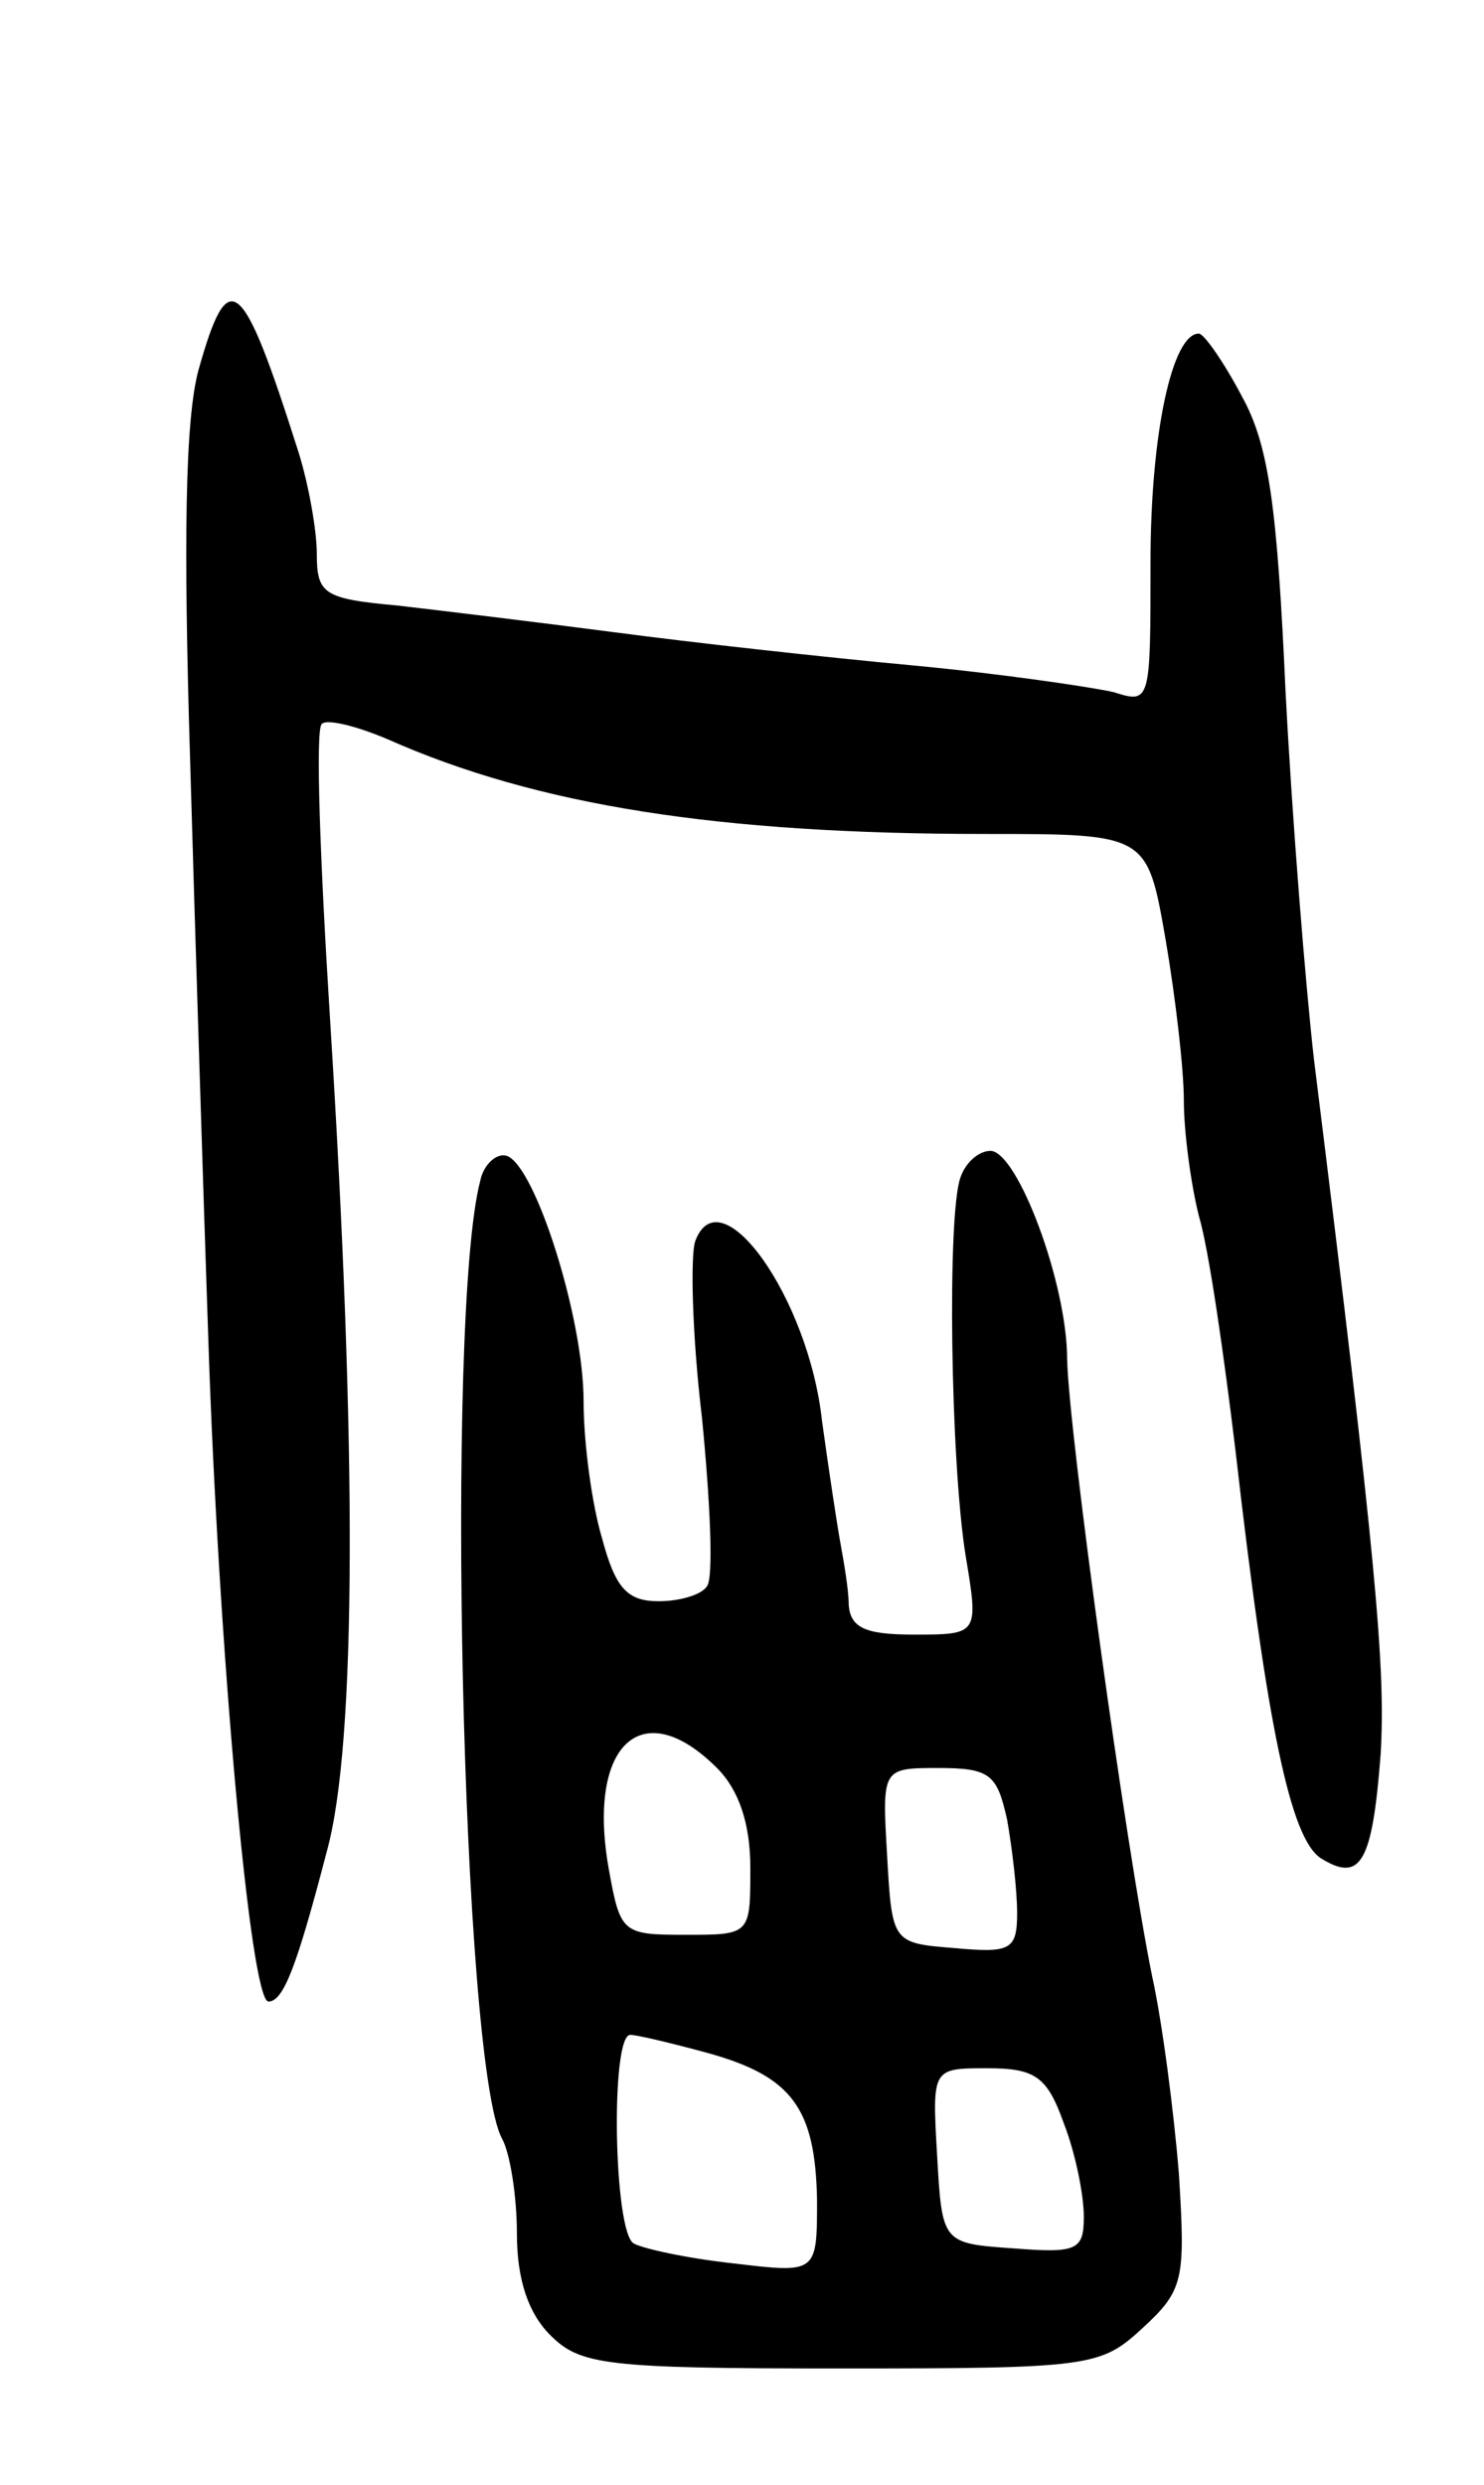 <svg version="1.0" xmlns="http://www.w3.org/2000/svg"
 width="89pt" height="149pt" viewBox="0 0 89 149"
 preserveAspectRatio="xMidYMid meet">
<g transform="translate(0,149) scale(0.1,-0.1)"
fill="#000000" stroke="none">
<path d="M119 1268 c-8 -30 -9 -102 -5 -233 3 -104 8 -262 11 -350 6 -180 25
-395 36 -395 9 0 17 21 35 90 18 65 18 244 2 498 -6 95 -9 175 -5 178 3 3 20
-1 39 -9 90 -40 199 -57 359 -57 97 0 97 0 108 -63 6 -35 11 -78 11 -97 0 -18
4 -49 9 -69 6 -20 15 -83 22 -141 19 -166 33 -232 51 -244 24 -15 31 -3 36 62
3 51 -2 112 -40 417 -5 44 -13 143 -17 220 -5 111 -10 148 -26 177 -11 21 -23
38 -26 38 -16 0 -29 -60 -29 -137 0 -84 0 -85 -22 -78 -13 3 -67 11 -120 16
-54 5 -135 14 -180 20 -46 6 -104 13 -130 16 -44 4 -48 7 -48 31 0 14 -5 42
-11 61 -34 107 -42 113 -60 49z"/>
<path d="M288 782 c-21 -80 -11 -529 13 -574 5 -9 9 -35 9 -57 0 -28 7 -48 20
-61 18 -18 33 -20 174 -20 150 0 156 1 181 24 25 23 26 29 22 93 -3 37 -10 91
-16 118 -16 79 -50 326 -51 370 0 46 -30 125 -46 125 -7 0 -15 -7 -18 -16 -8
-22 -6 -169 3 -226 8 -48 8 -48 -31 -48 -29 0 -38 4 -39 18 0 9 -3 26 -5 37
-2 11 -7 44 -11 73 -8 74 -61 148 -76 108 -3 -8 -2 -56 4 -106 5 -51 7 -96 3
-101 -3 -5 -16 -9 -29 -9 -19 0 -26 8 -34 38 -6 20 -11 57 -11 82 0 50 -29
141 -46 147 -6 2 -14 -5 -16 -15z m142 -352 c13 -13 20 -33 20 -60 0 -40 0
-40 -39 -40 -38 0 -39 1 -46 40 -13 74 20 105 65 60z m174 -31 c3 -17 6 -42 6
-56 0 -22 -4 -24 -37 -21 -38 3 -38 3 -41 56 -3 52 -3 52 31 52 31 0 35 -4 41
-31z m-179 -140 c50 -14 64 -33 65 -88 0 -44 0 -44 -50 -38 -28 3 -55 9 -60
12 -12 7 -14 125 -2 125 4 0 25 -5 47 -11z m213 -42 c7 -18 12 -43 12 -56 0
-20 -4 -22 -42 -19 -43 3 -43 3 -46 56 -3 52 -3 52 30 52 29 0 36 -5 46 -33z"/>
</g>
</svg>
